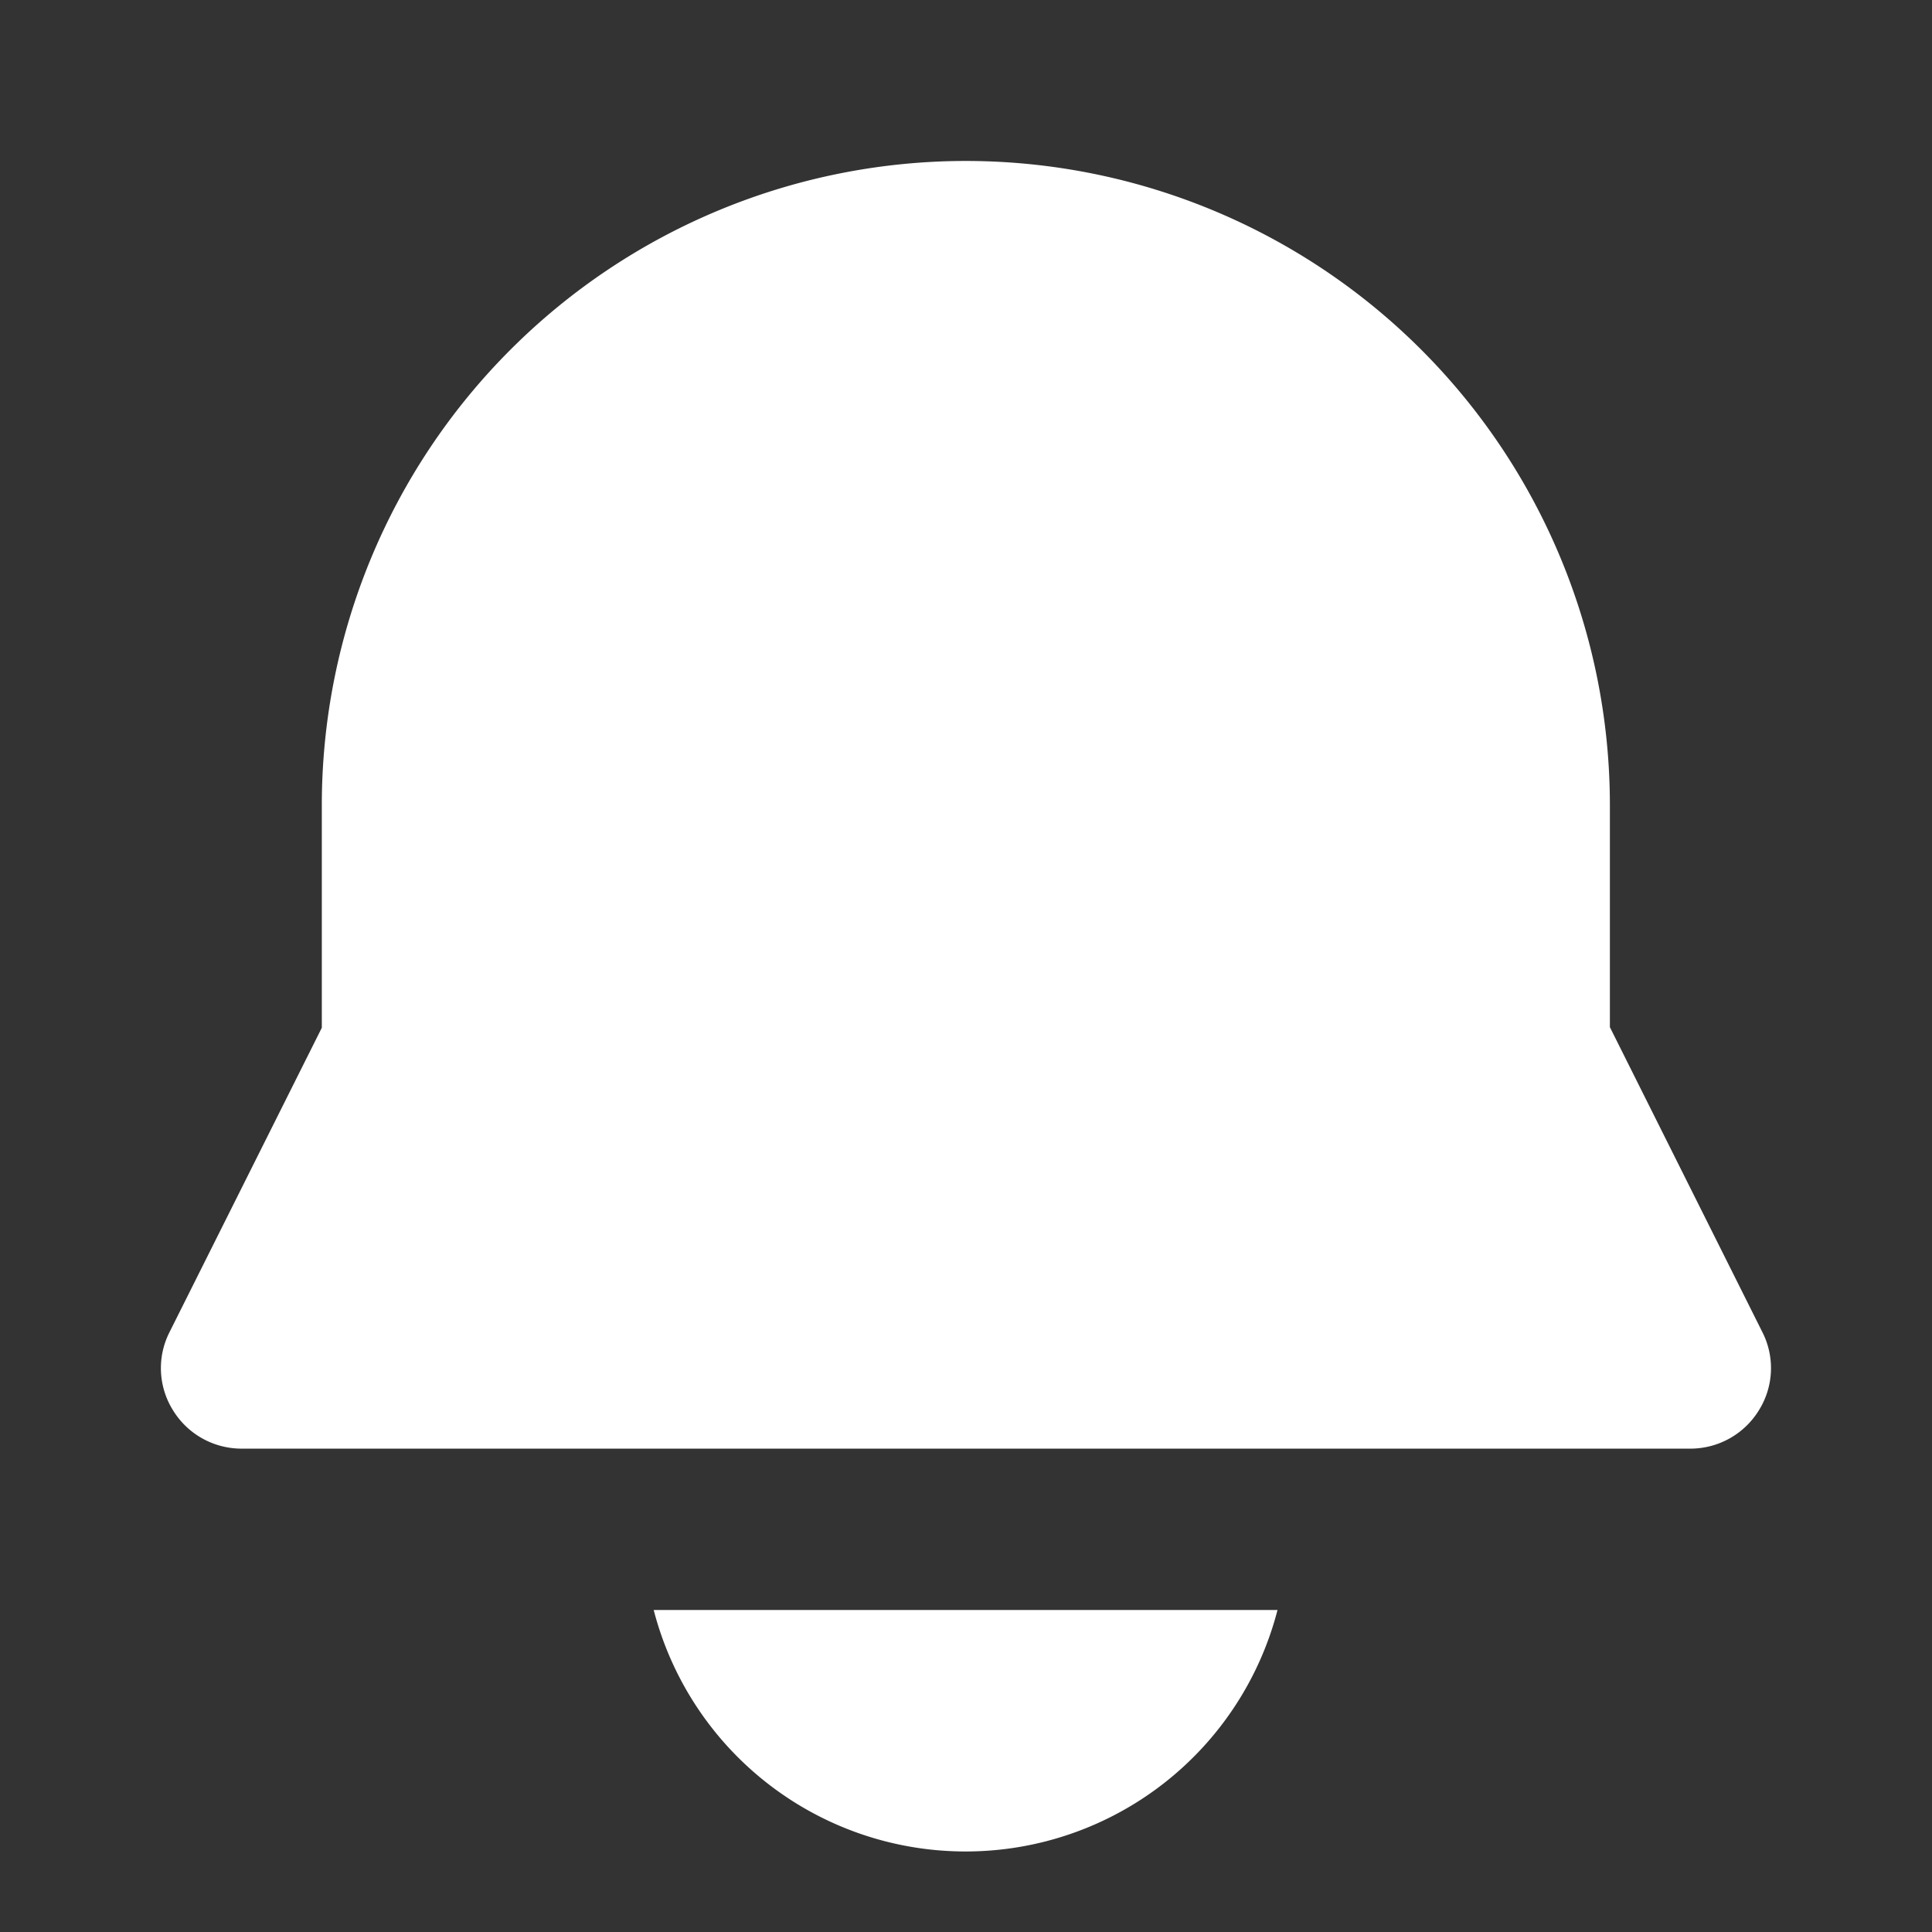<svg xmlns="http://www.w3.org/2000/svg" width="19.793" height="19.793" viewBox="0 0 19.793 19.793">
  <rect x="0" y="0" width="19.793" height="19.793" fill="#333333" stroke="none"/>
  <g id="Alert" transform="translate(0)">
    <path id="Trazado_48470" data-name="Trazado 48470" d="M12.246,4a6.6,6.6,0,0,0-6.6,6.6v2.28L4.085,16a.814.814,0,0,0,.037.8.823.823,0,0,0,.7.392H19.668a.823.823,0,0,0,.7-.392.814.814,0,0,0,.037-.8l-1.563-3.126V10.6A6.6,6.6,0,0,0,12.246,4Zm0,17.319a3.3,3.3,0,0,1-3.2-2.474h6.391A3.3,3.3,0,0,1,12.246,21.319Z" transform="translate(-2.349 -2.351)" fill="#fff"/>
    <path id="Trazado_48471" data-name="Trazado 48471" d="M0,0H19.793V19.793H0Z" transform="translate(0)" fill="none"/>
  </g>
</svg>
